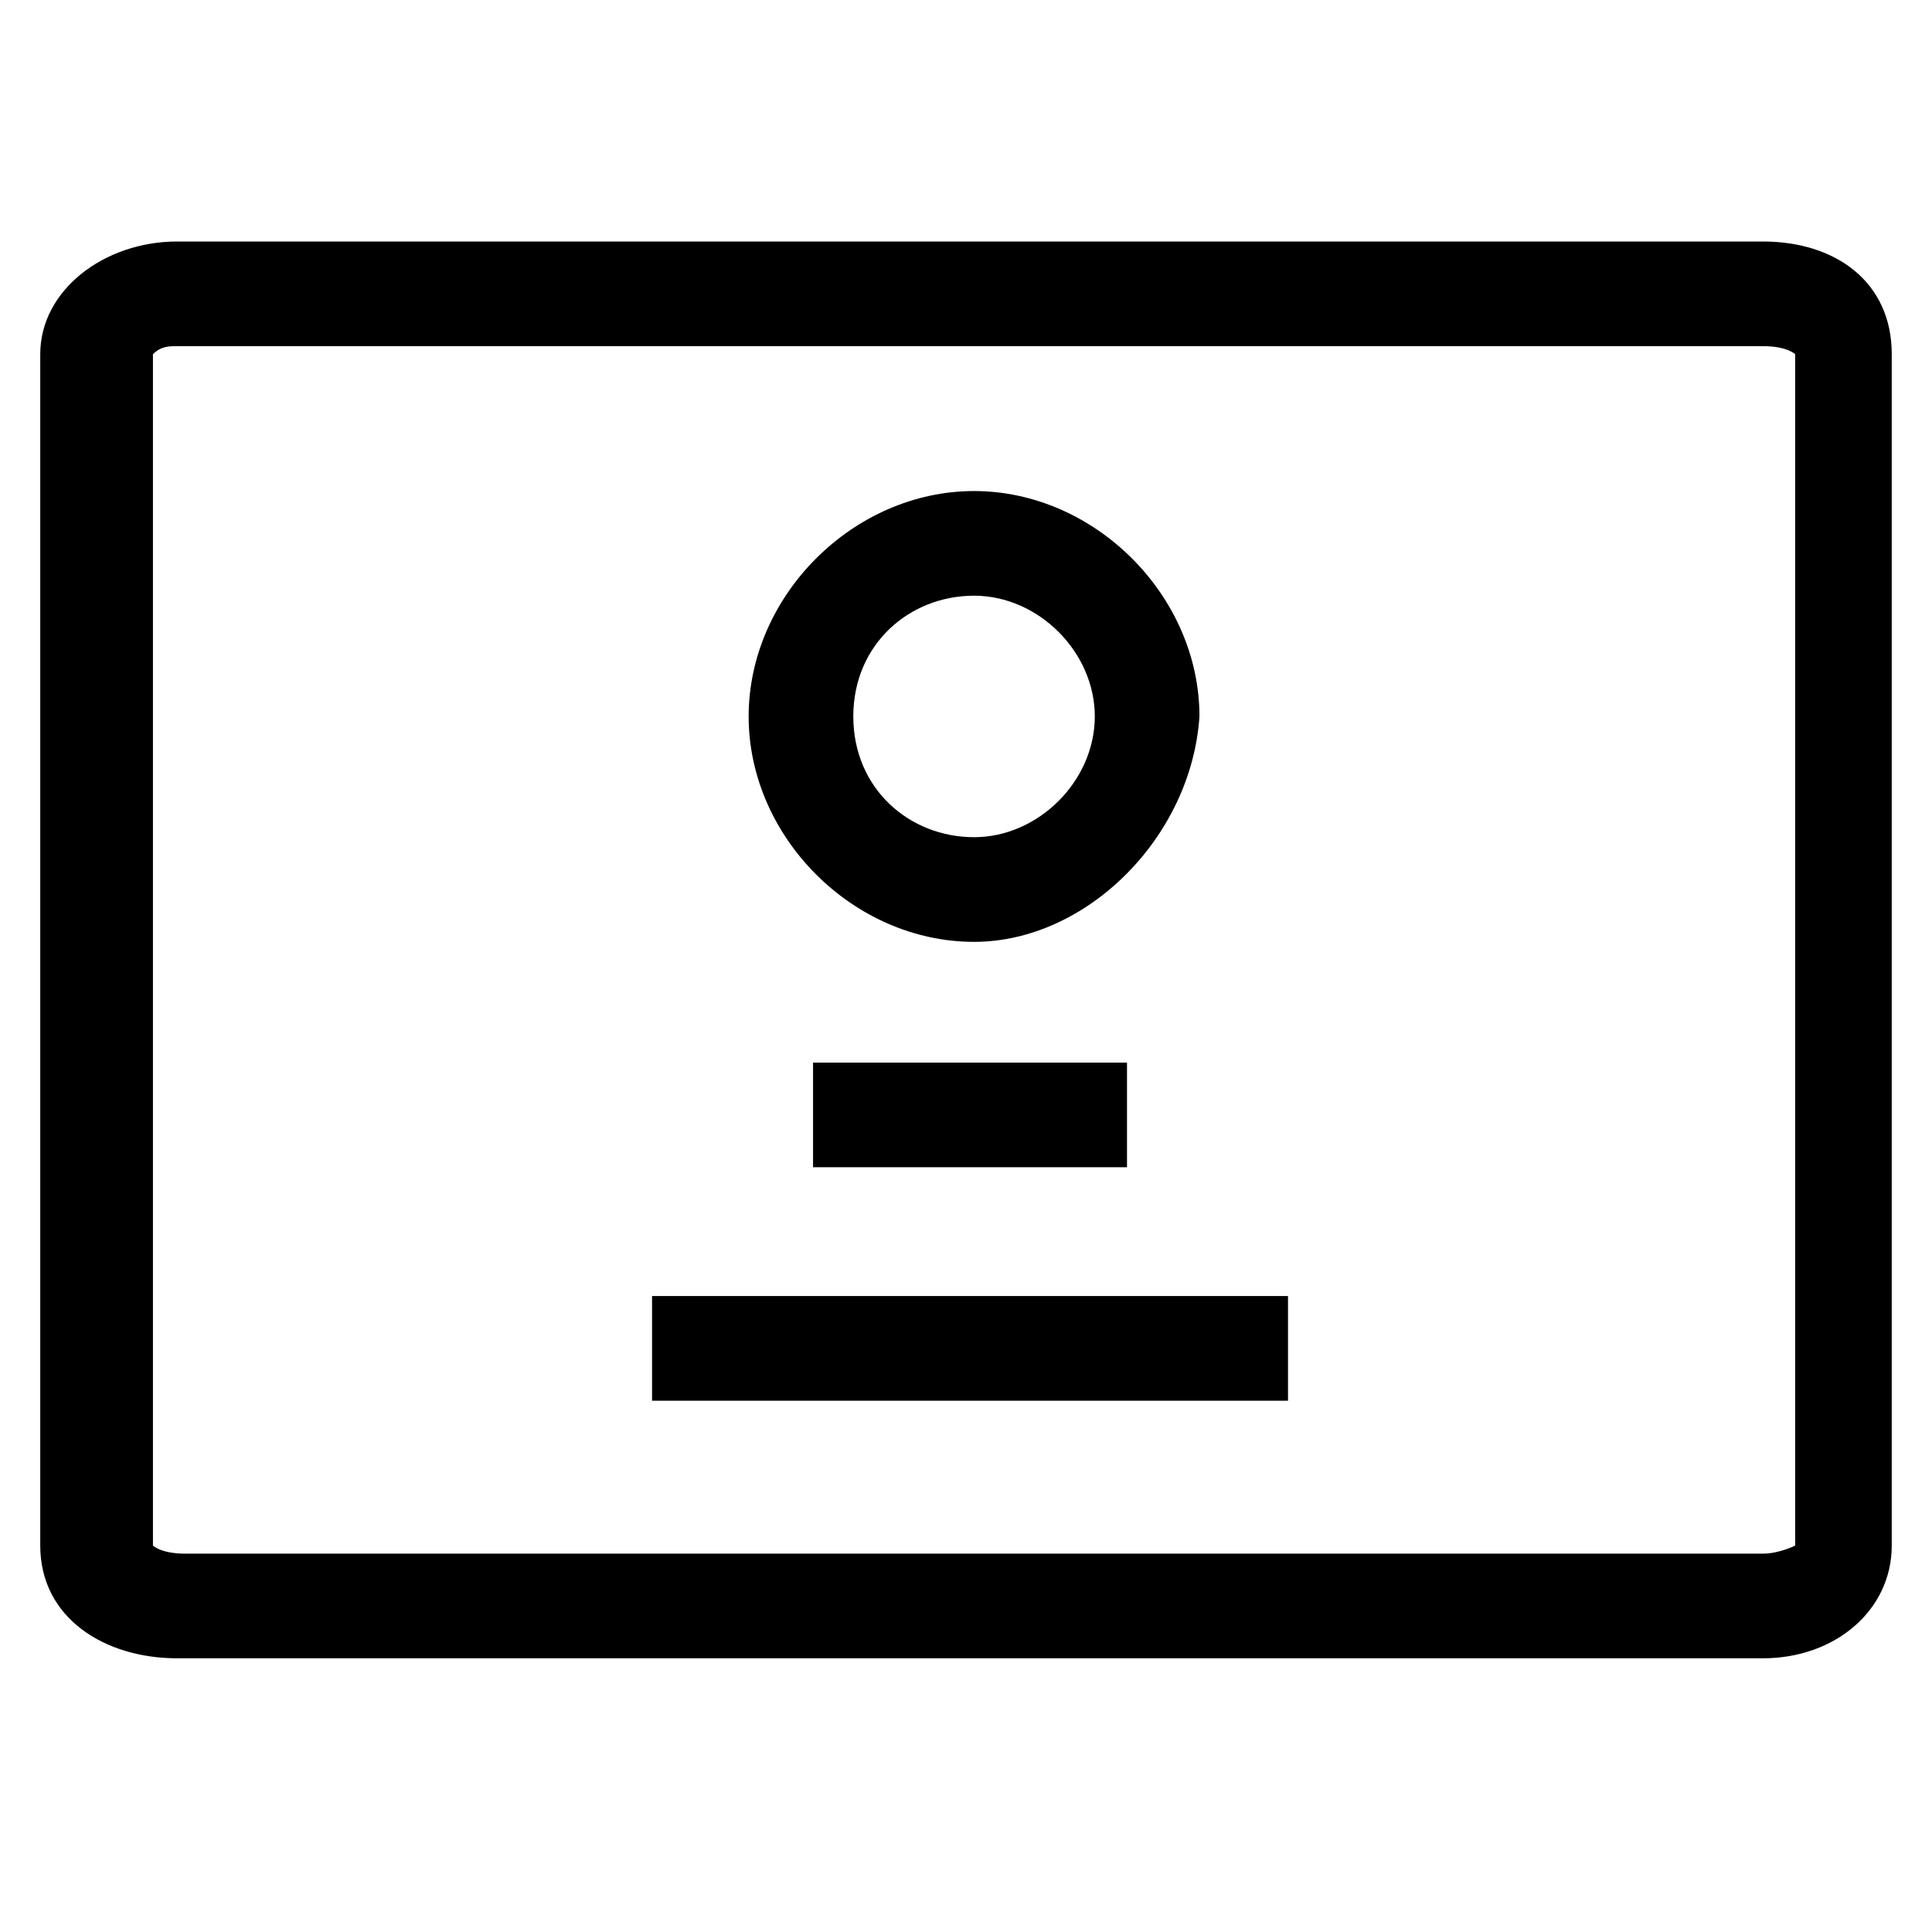 <svg version="1.1" id="Vlt-icon-card" xmlns="http://www.w3.org/2000/svg" xmlns:xlink="http://www.w3.org/1999/xlink" x="0px" y="0px" viewBox="0 0 24 24" style="enable-background:new 0 0 24 24;" xml:space="preserve"><path d="M21.9,20.6H2.2c-0.9,0-1.7-0.5-1.7-1.4V4.4C0.5,3.6,1.3,3,2.2,3h19.7c0.9,0,1.6,0.5,1.6,1.4v14.8&#xA;&#x9;C23.5,20,22.8,20.6,21.9,20.6L21.9,20.6z M21.9,19.3c0.2,0,0.4-0.1,0.4-0.1V4.4c0,0-0.1-0.1-0.4-0.1H2.2c-0.1,0-0.2,0-0.3,0.1v14.8&#xA;&#x9;c0,0,0.1,0.1,0.4,0.1L21.9,19.3L21.9,19.3z M12.1,11.7c-1.5,0-2.8-1.3-2.8-2.8s1.3-2.8,2.8-2.8c1.5,0,2.8,1.3,2.8,2.8&#xA;&#x9;C14.8,10.4,13.5,11.7,12.1,11.7L12.1,11.7z M12.1,10.4c0.8,0,1.5-0.7,1.5-1.5s-0.7-1.5-1.5-1.5S10.6,8,10.6,8.9&#xA;&#x9;C10.6,9.8,11.3,10.4,12.1,10.4L12.1,10.4z M10.1,13.2H14v1.3h-3.9C10.1,14.5,10.1,13.2,10.1,13.2z M8.1,16.1H16v1.3H8.1L8.1,16.1&#xA;&#x9;L8.1,16.1z"/></svg>